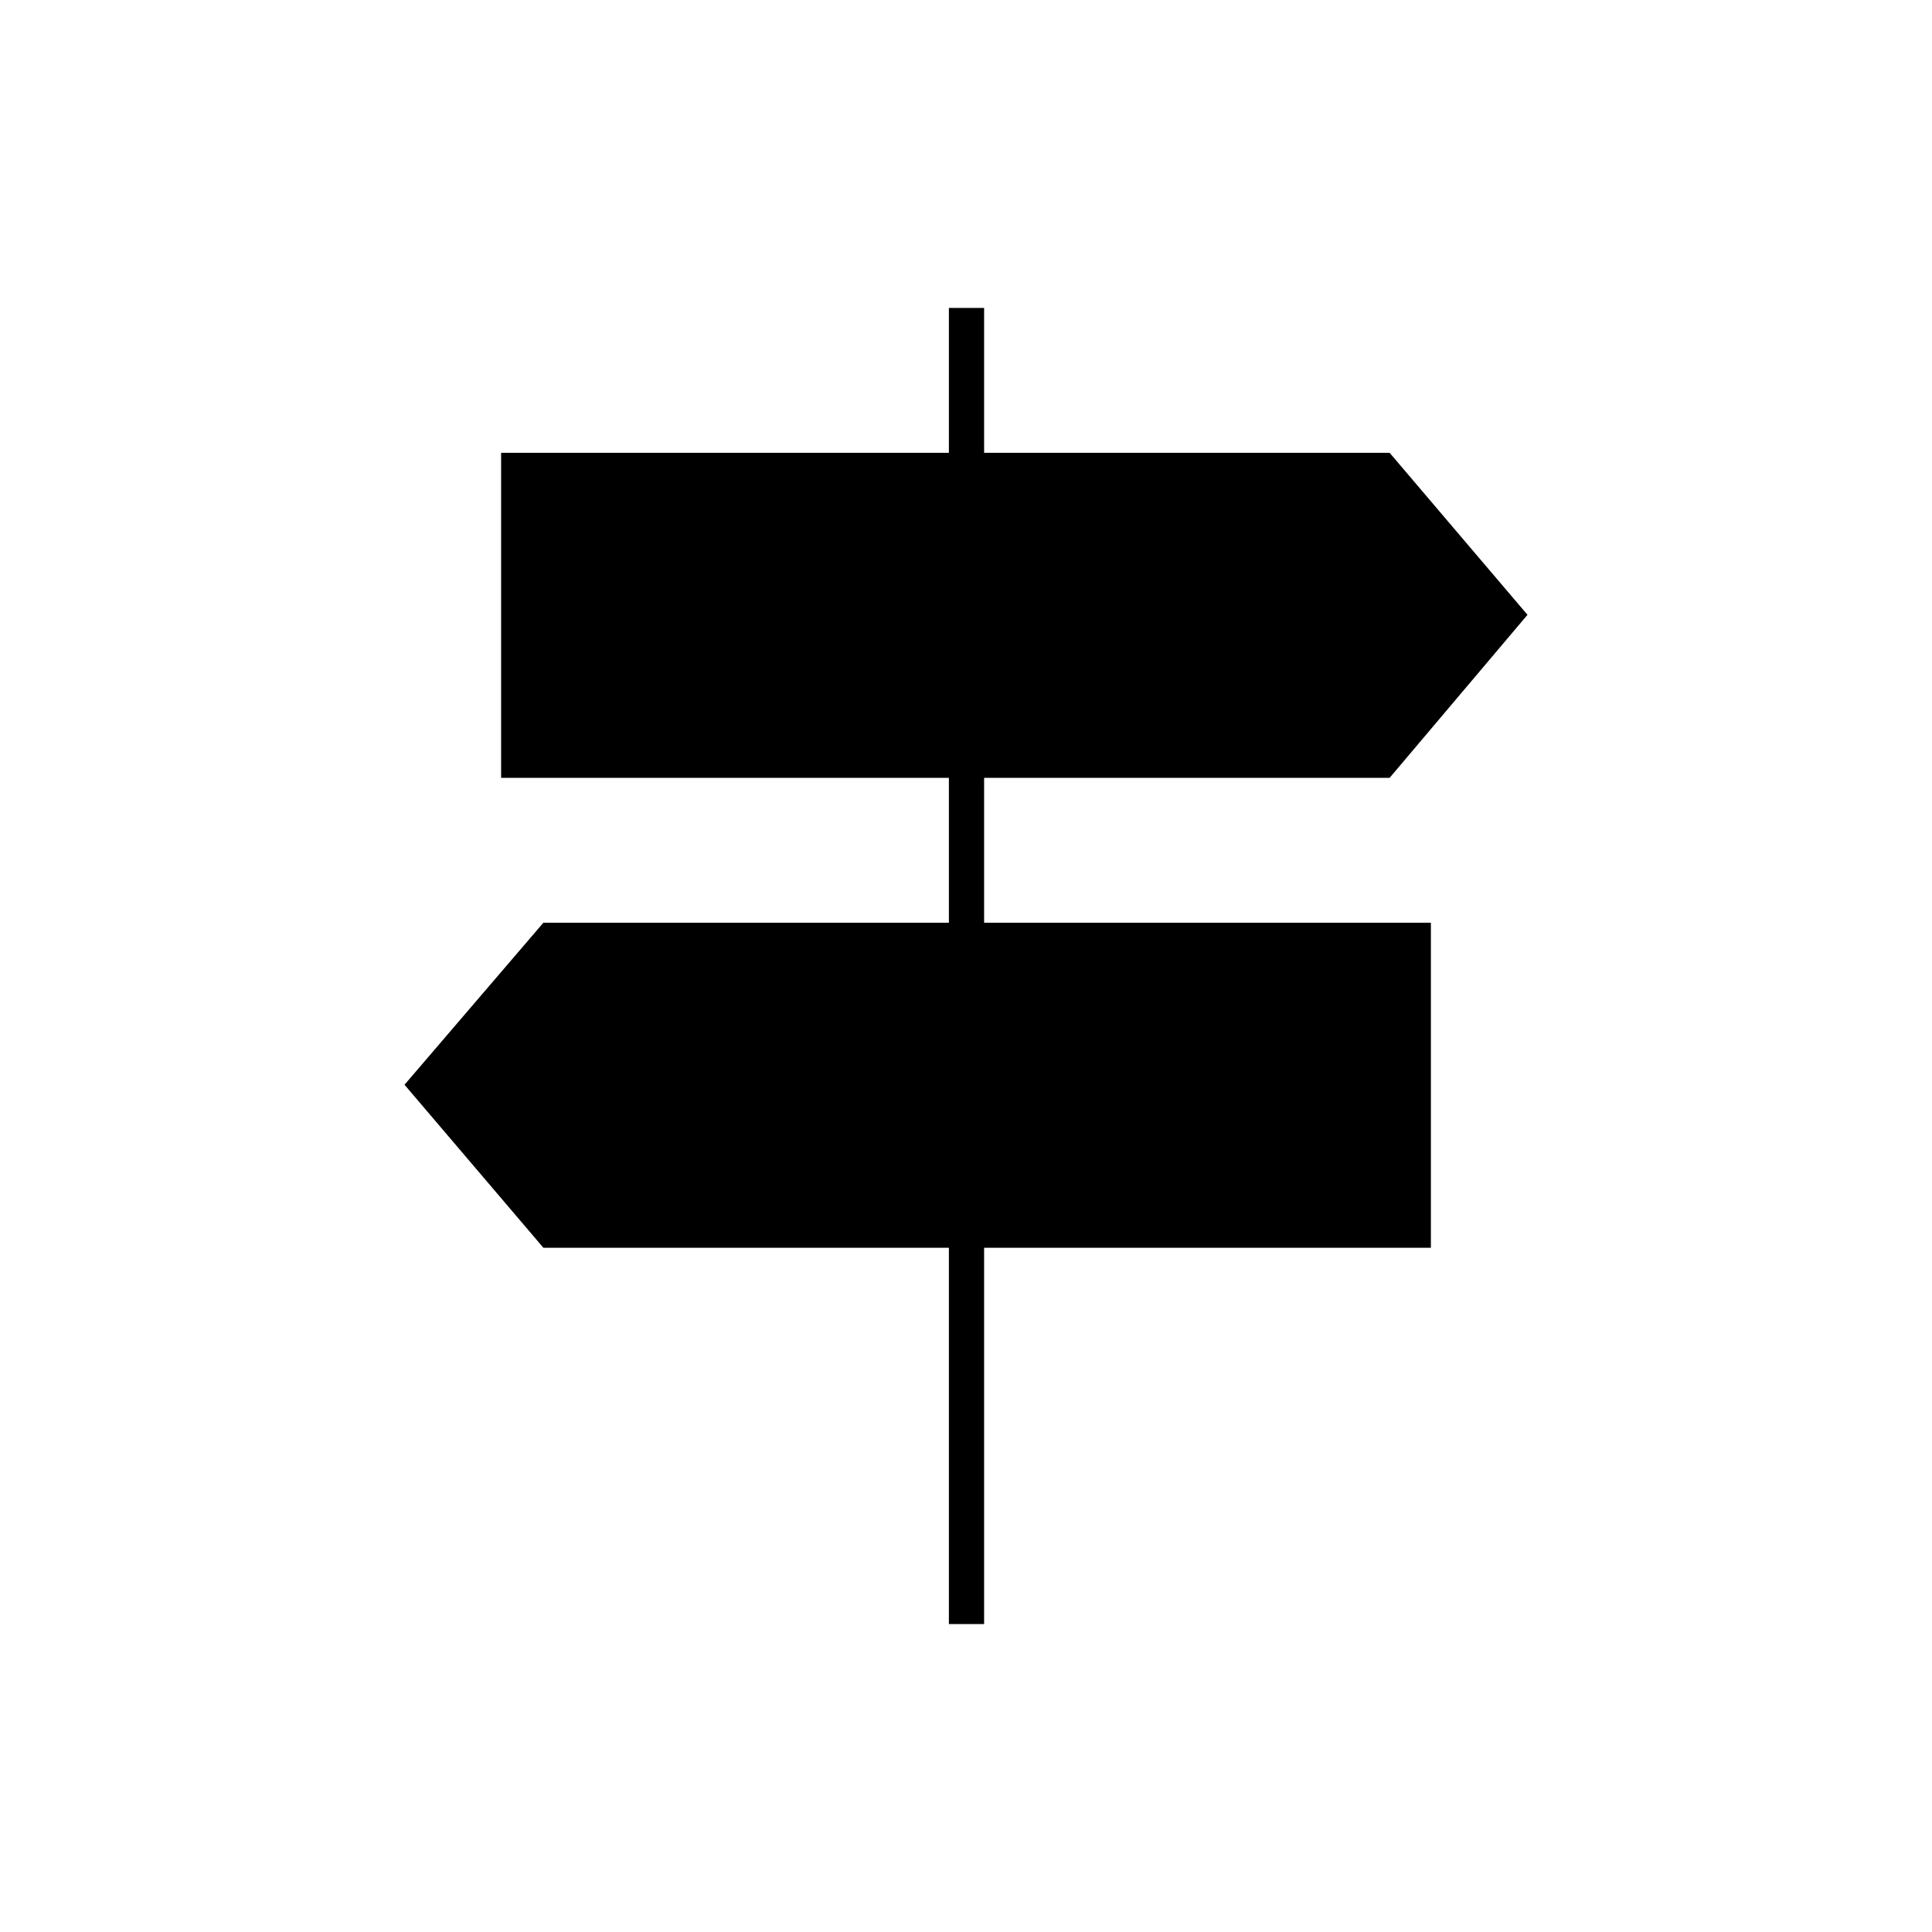 <svg xmlns="http://www.w3.org/2000/svg" height="20" viewBox="0 -960 960 960" width="20"><path d="M471.5-153v-187H270l-69-81 69-80.5h201.5v-72H249V-735h222.5v-72H489v72h201.5l68.5 80.5-68.5 81H489v72h222V-340H489v187h-17.5Z"/></svg>